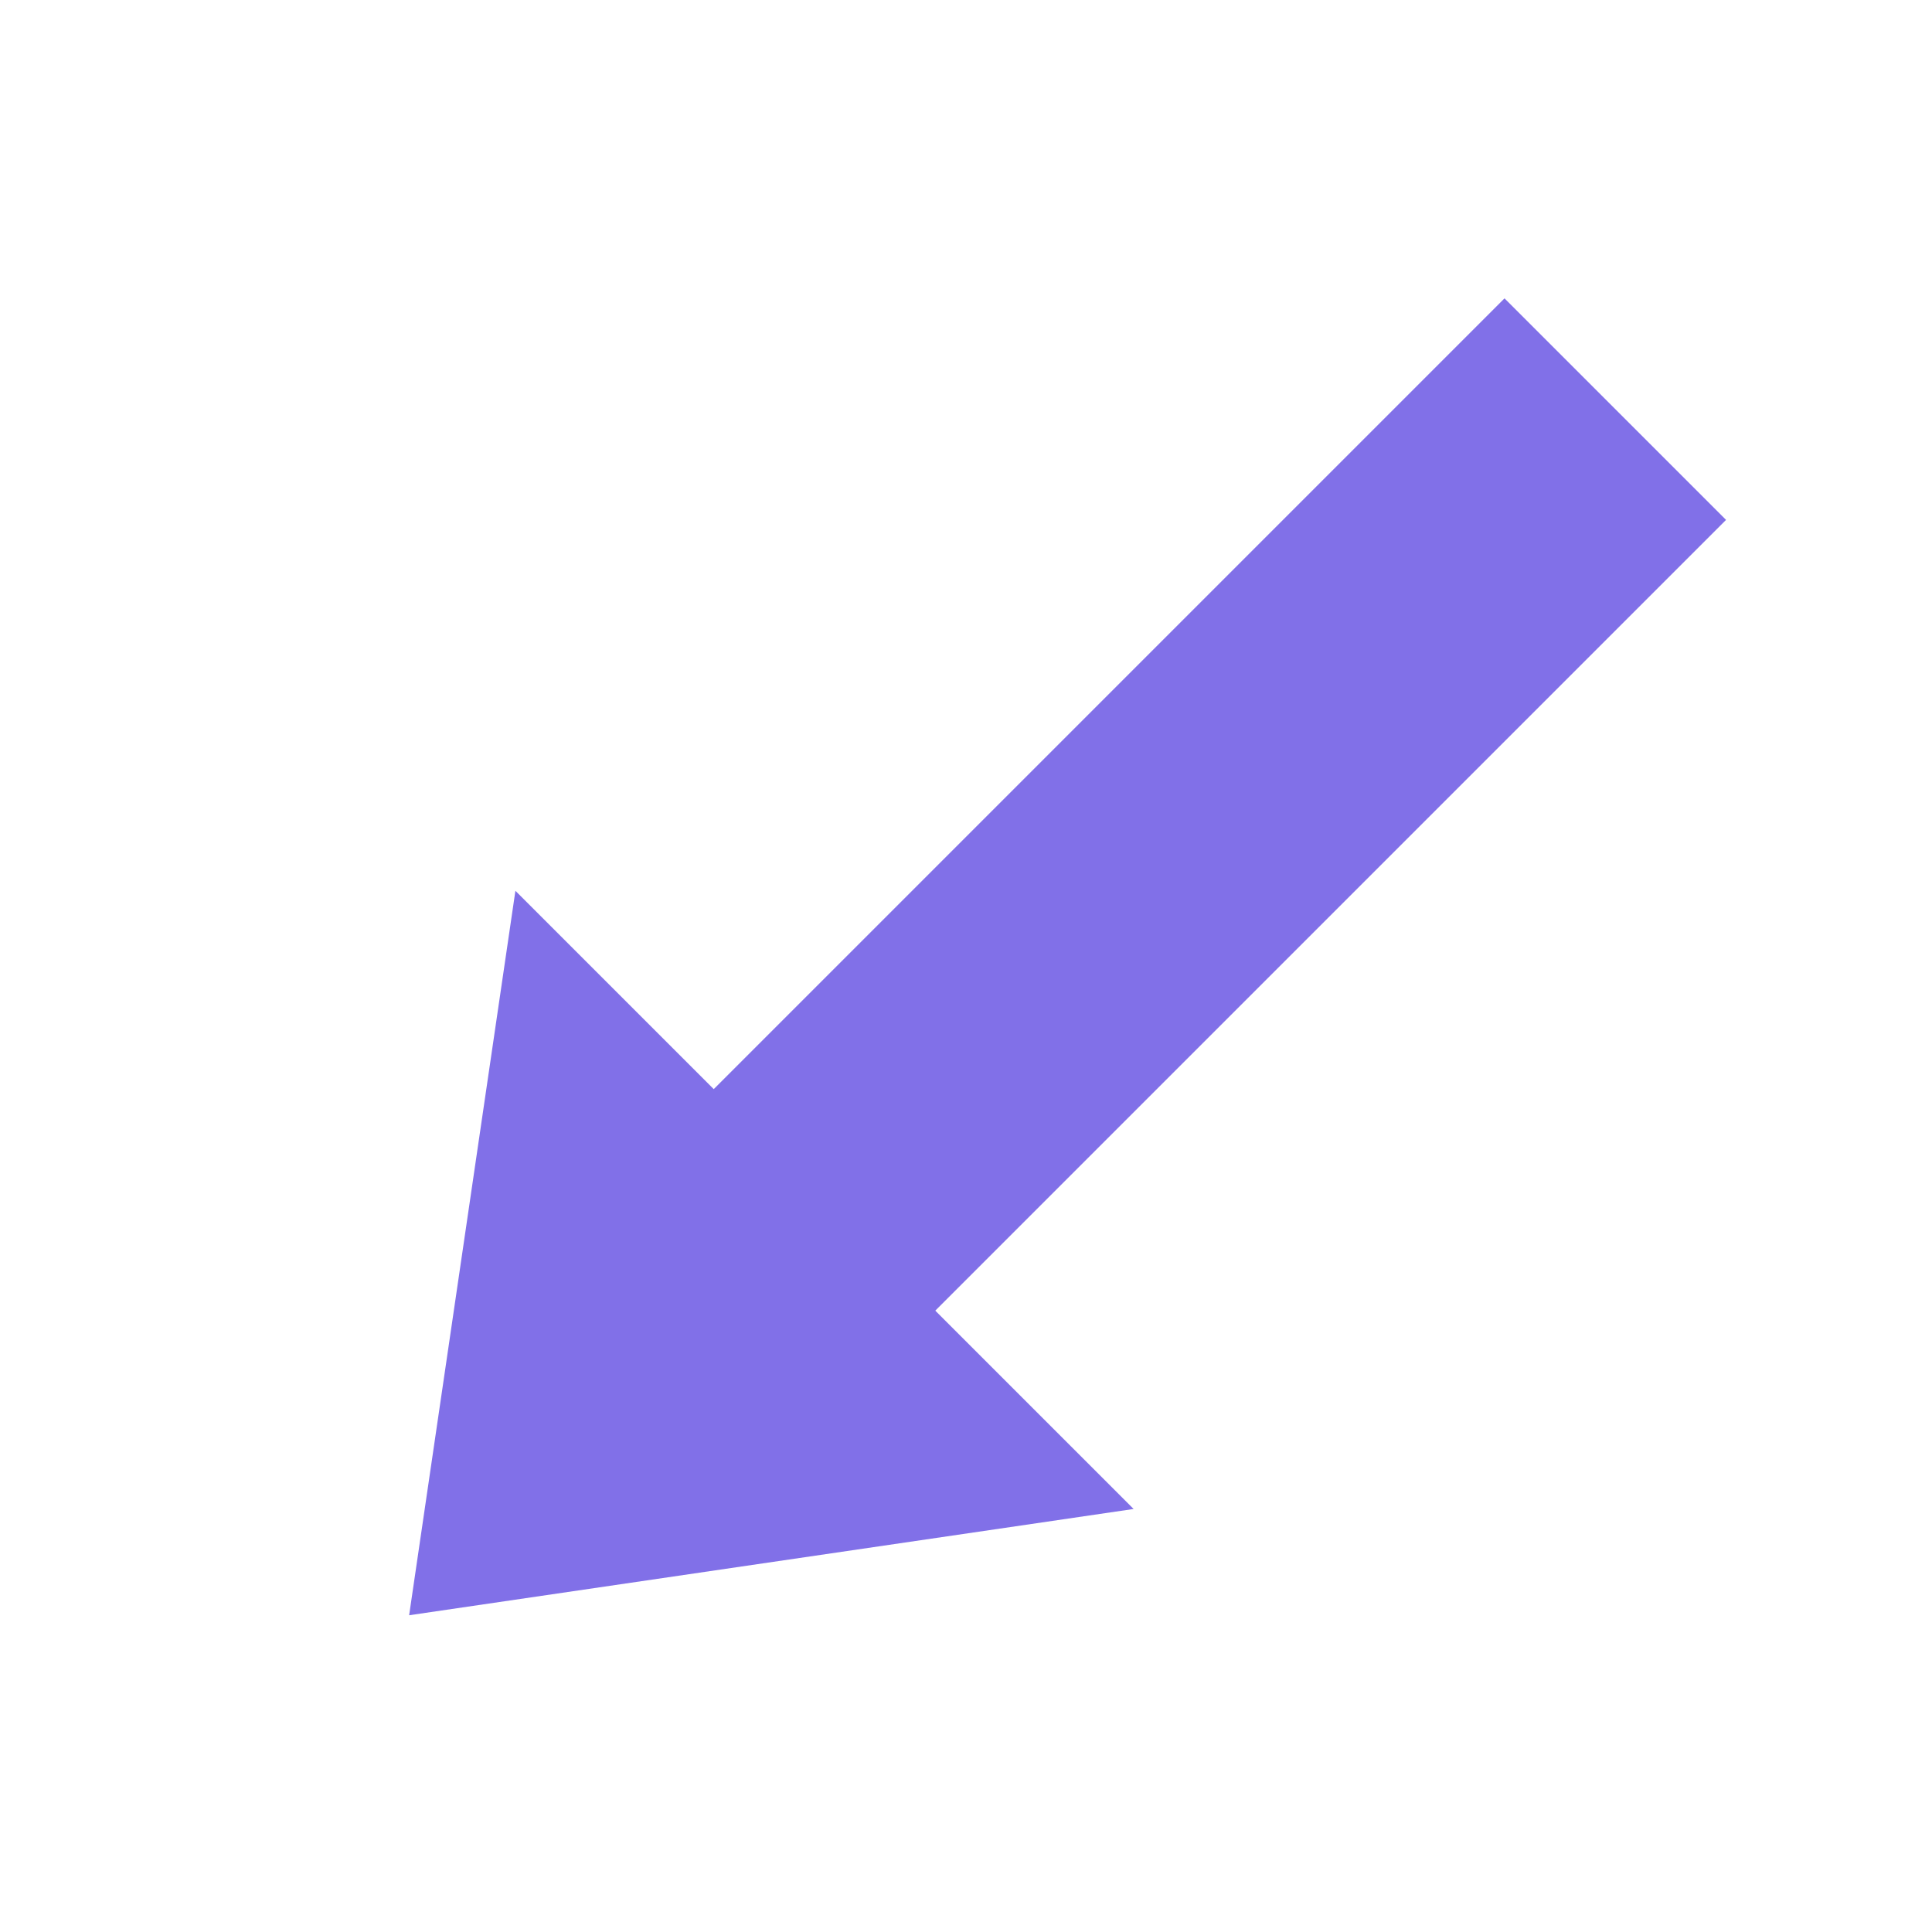 <svg width="111" height="111" viewBox="0 0 111 111" fill="none" xmlns="http://www.w3.org/2000/svg">
<g filter="url(#filter0_d_72_2863)">
<path d="M20.506 89.802L26.612 48.179L62.13 83.696L20.506 89.802Z" fill="#8170E8"/>
<rect x="37.477" y="60.104" width="65" height="18" transform="rotate(-45 37.477 60.104)" fill="#8170E8"/>
</g>
<defs>
<filter id="filter0_d_72_2863" x="19.506" y="13.142" width="83.66" height="83.66" filterUnits="userSpaceOnUse" color-interpolation-filters="sRGB">
<feFlood flood-opacity="0" result="BackgroundImageFix"/>
<feColorMatrix in="SourceAlpha" type="matrix" values="0 0 0 0 0 0 0 0 0 0 0 0 0 0 0 0 0 0 127 0" result="hardAlpha"/>
<feOffset dx="3" dy="3"/>
<feGaussianBlur stdDeviation="2"/>
<feComposite in2="hardAlpha" operator="out"/>
<feColorMatrix type="matrix" values="0 0 0 0 0 0 0 0 0 0 0 0 0 0 0 0 0 0 0.25 0"/>
<feBlend mode="normal" in2="BackgroundImageFix" result="effect1_dropShadow_72_2863"/>
<feBlend mode="normal" in="SourceGraphic" in2="effect1_dropShadow_72_2863" result="shape"/>
</filter>
</defs>
</svg>
